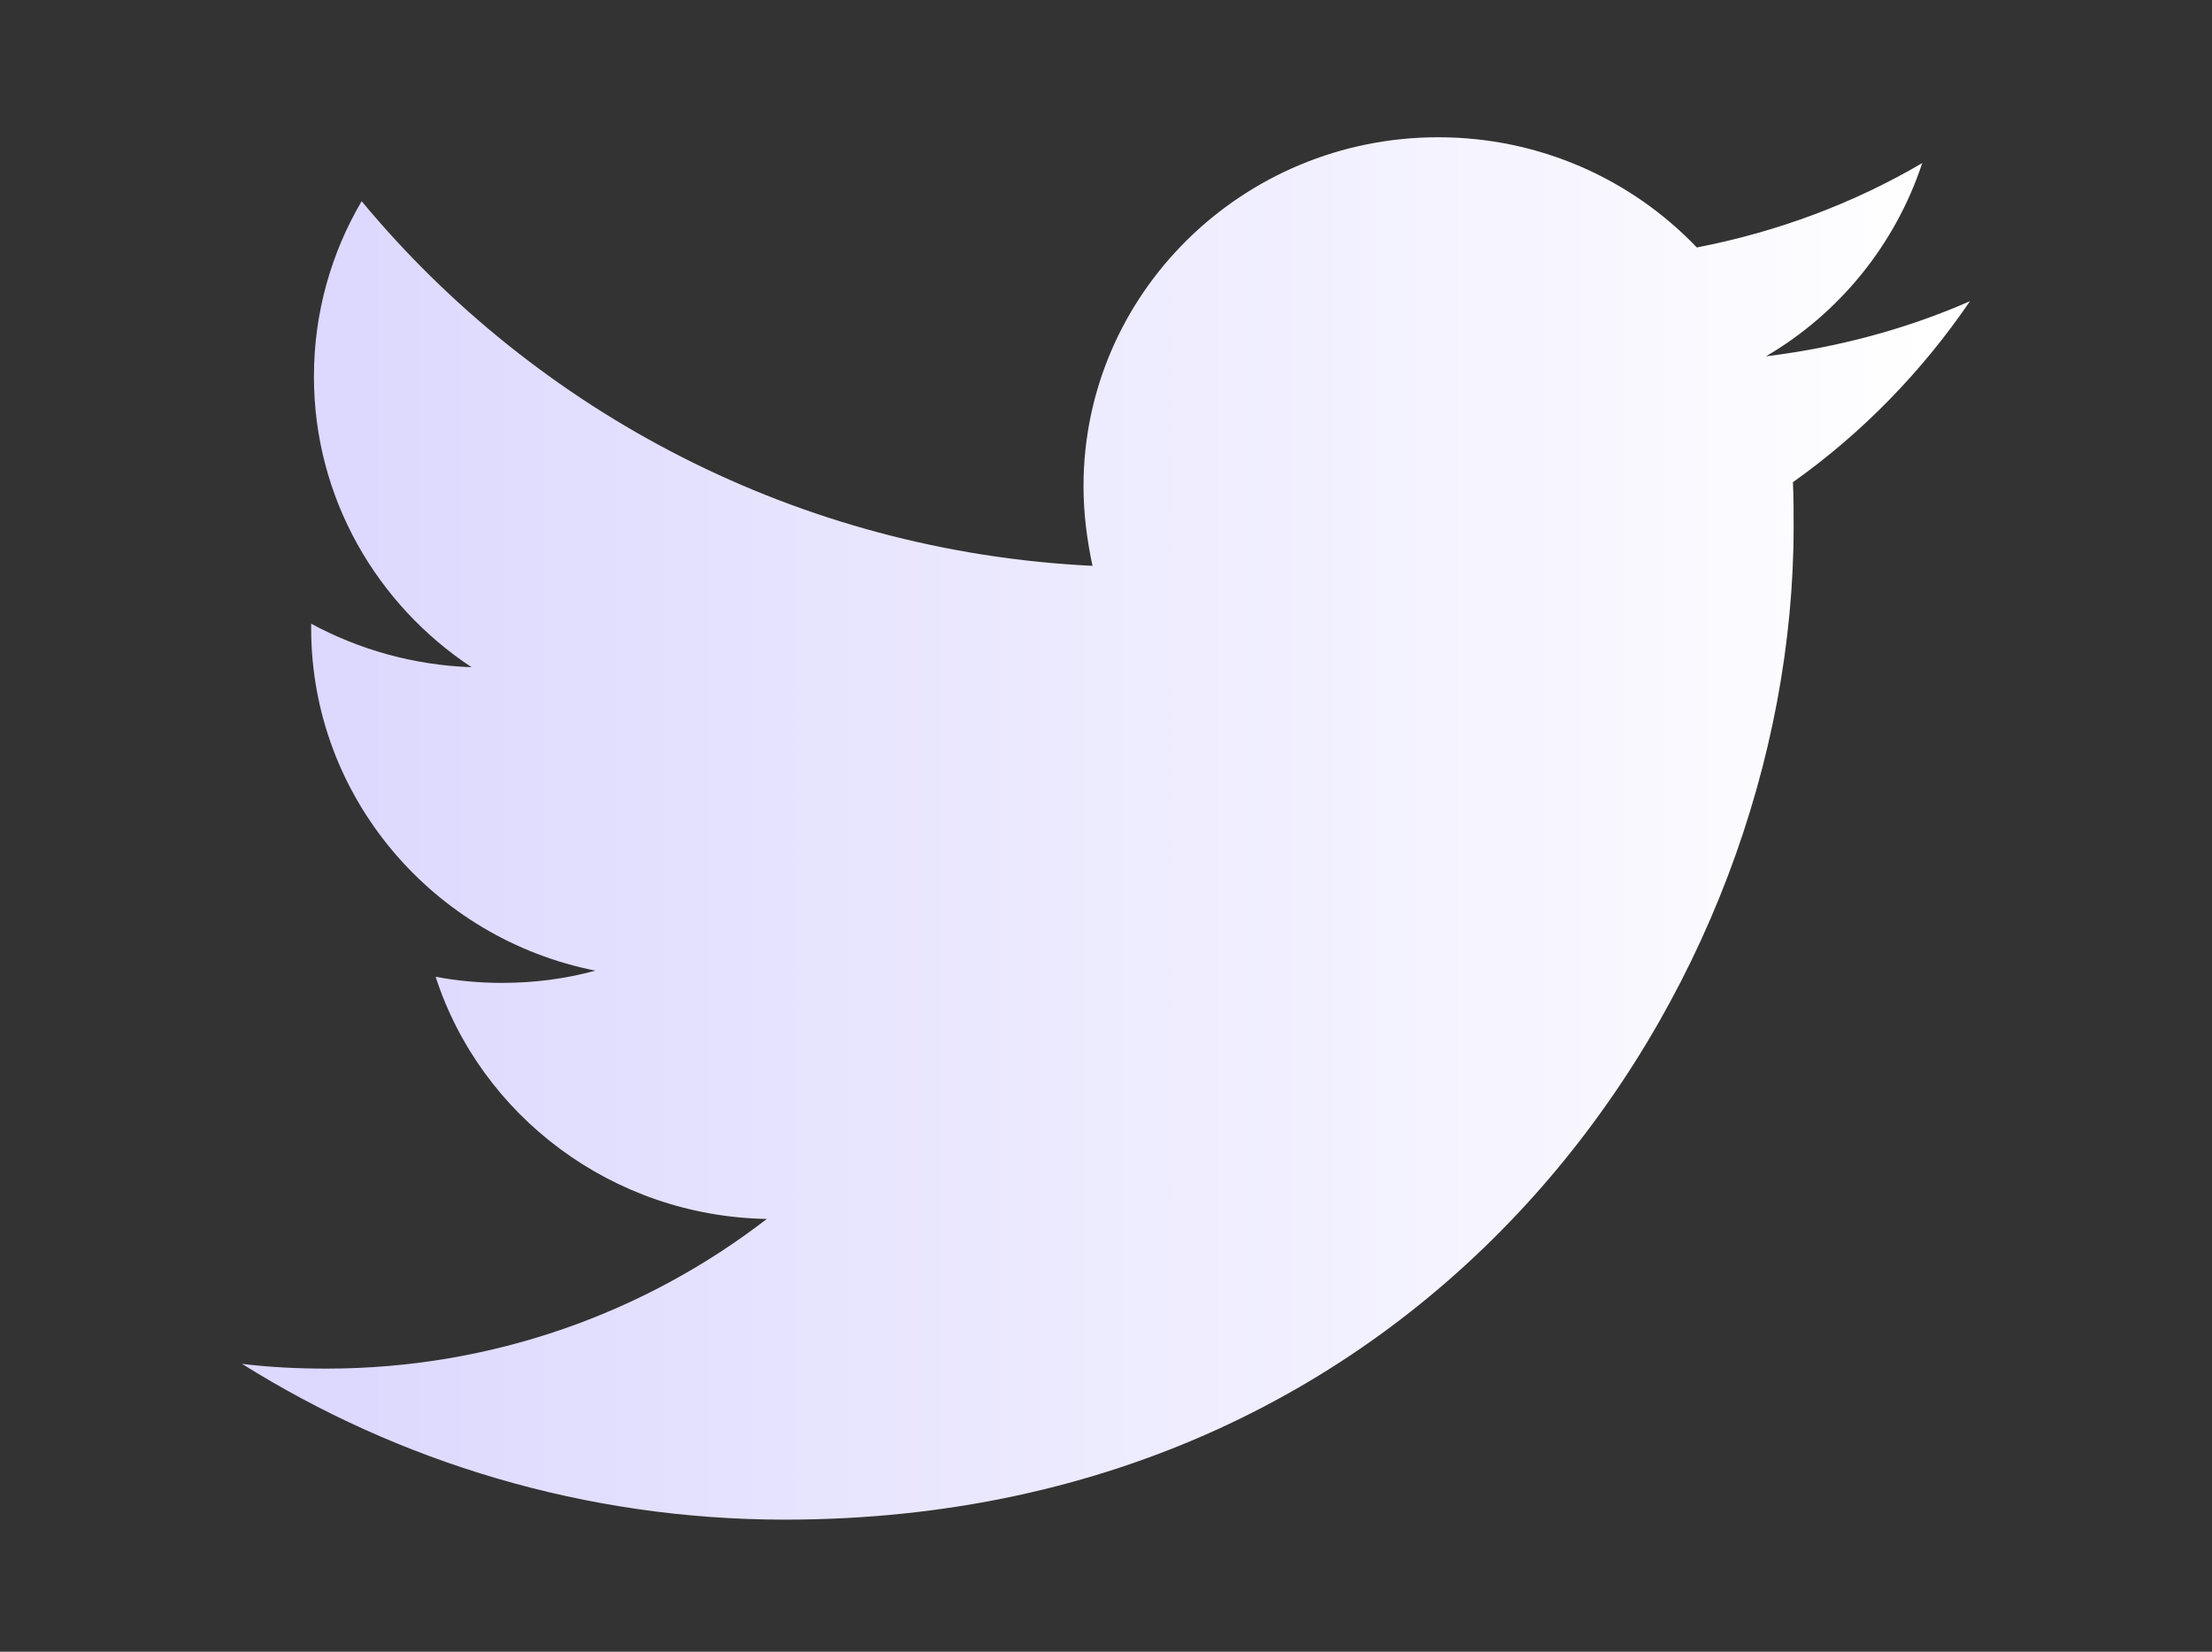 <svg width="150" height="112" viewBox="0 0 150 112" fill="none" xmlns="http://www.w3.org/2000/svg">
<rect x="0" y="0" width="150" height="112" fill="#333333" stroke="none"/>
<path fill-rule="evenodd" clip-rule="evenodd" d="M53.219 103.045C97.435 103.045 121.629 66.971 121.629 35.74C121.629 34.725 121.629 33.71 121.582 32.695C126.271 29.374 130.35 25.176 133.586 20.424C129.272 22.316 124.63 23.561 119.753 24.161C124.724 21.255 128.522 16.595 130.35 11.06C125.708 13.781 120.551 15.719 115.065 16.78C110.657 12.167 104.421 9.307 97.529 9.307C84.259 9.307 73.475 19.917 73.475 32.972C73.475 34.817 73.71 36.616 74.085 38.369C54.11 37.401 36.386 27.944 24.524 13.643C22.461 17.149 21.288 21.209 21.288 25.545C21.288 33.756 25.555 40.999 31.979 45.243C28.04 45.104 24.336 44.043 21.101 42.291C21.101 42.383 21.101 42.475 21.101 42.613C21.101 54.054 29.4 63.649 40.372 65.817C38.356 66.371 36.246 66.648 34.042 66.648C32.495 66.648 30.994 66.509 29.541 66.233C32.589 75.643 41.497 82.471 52 82.655C43.748 89.022 33.386 92.804 22.133 92.804C20.21 92.804 18.288 92.712 16.412 92.481C27.009 99.124 39.669 103.045 53.219 103.045Z" fill="url(#paint0_linear)"/>
<defs>
<linearGradient id="paint0_linear" x1="131.269" y1="103.045" x2="11.447" y2="103.045" gradientUnits="userSpaceOnUse">
<stop stop-color="white"/>
<stop offset="0.917" stop-color="#DCD8FE"/>
</linearGradient>
</defs>
</svg>
